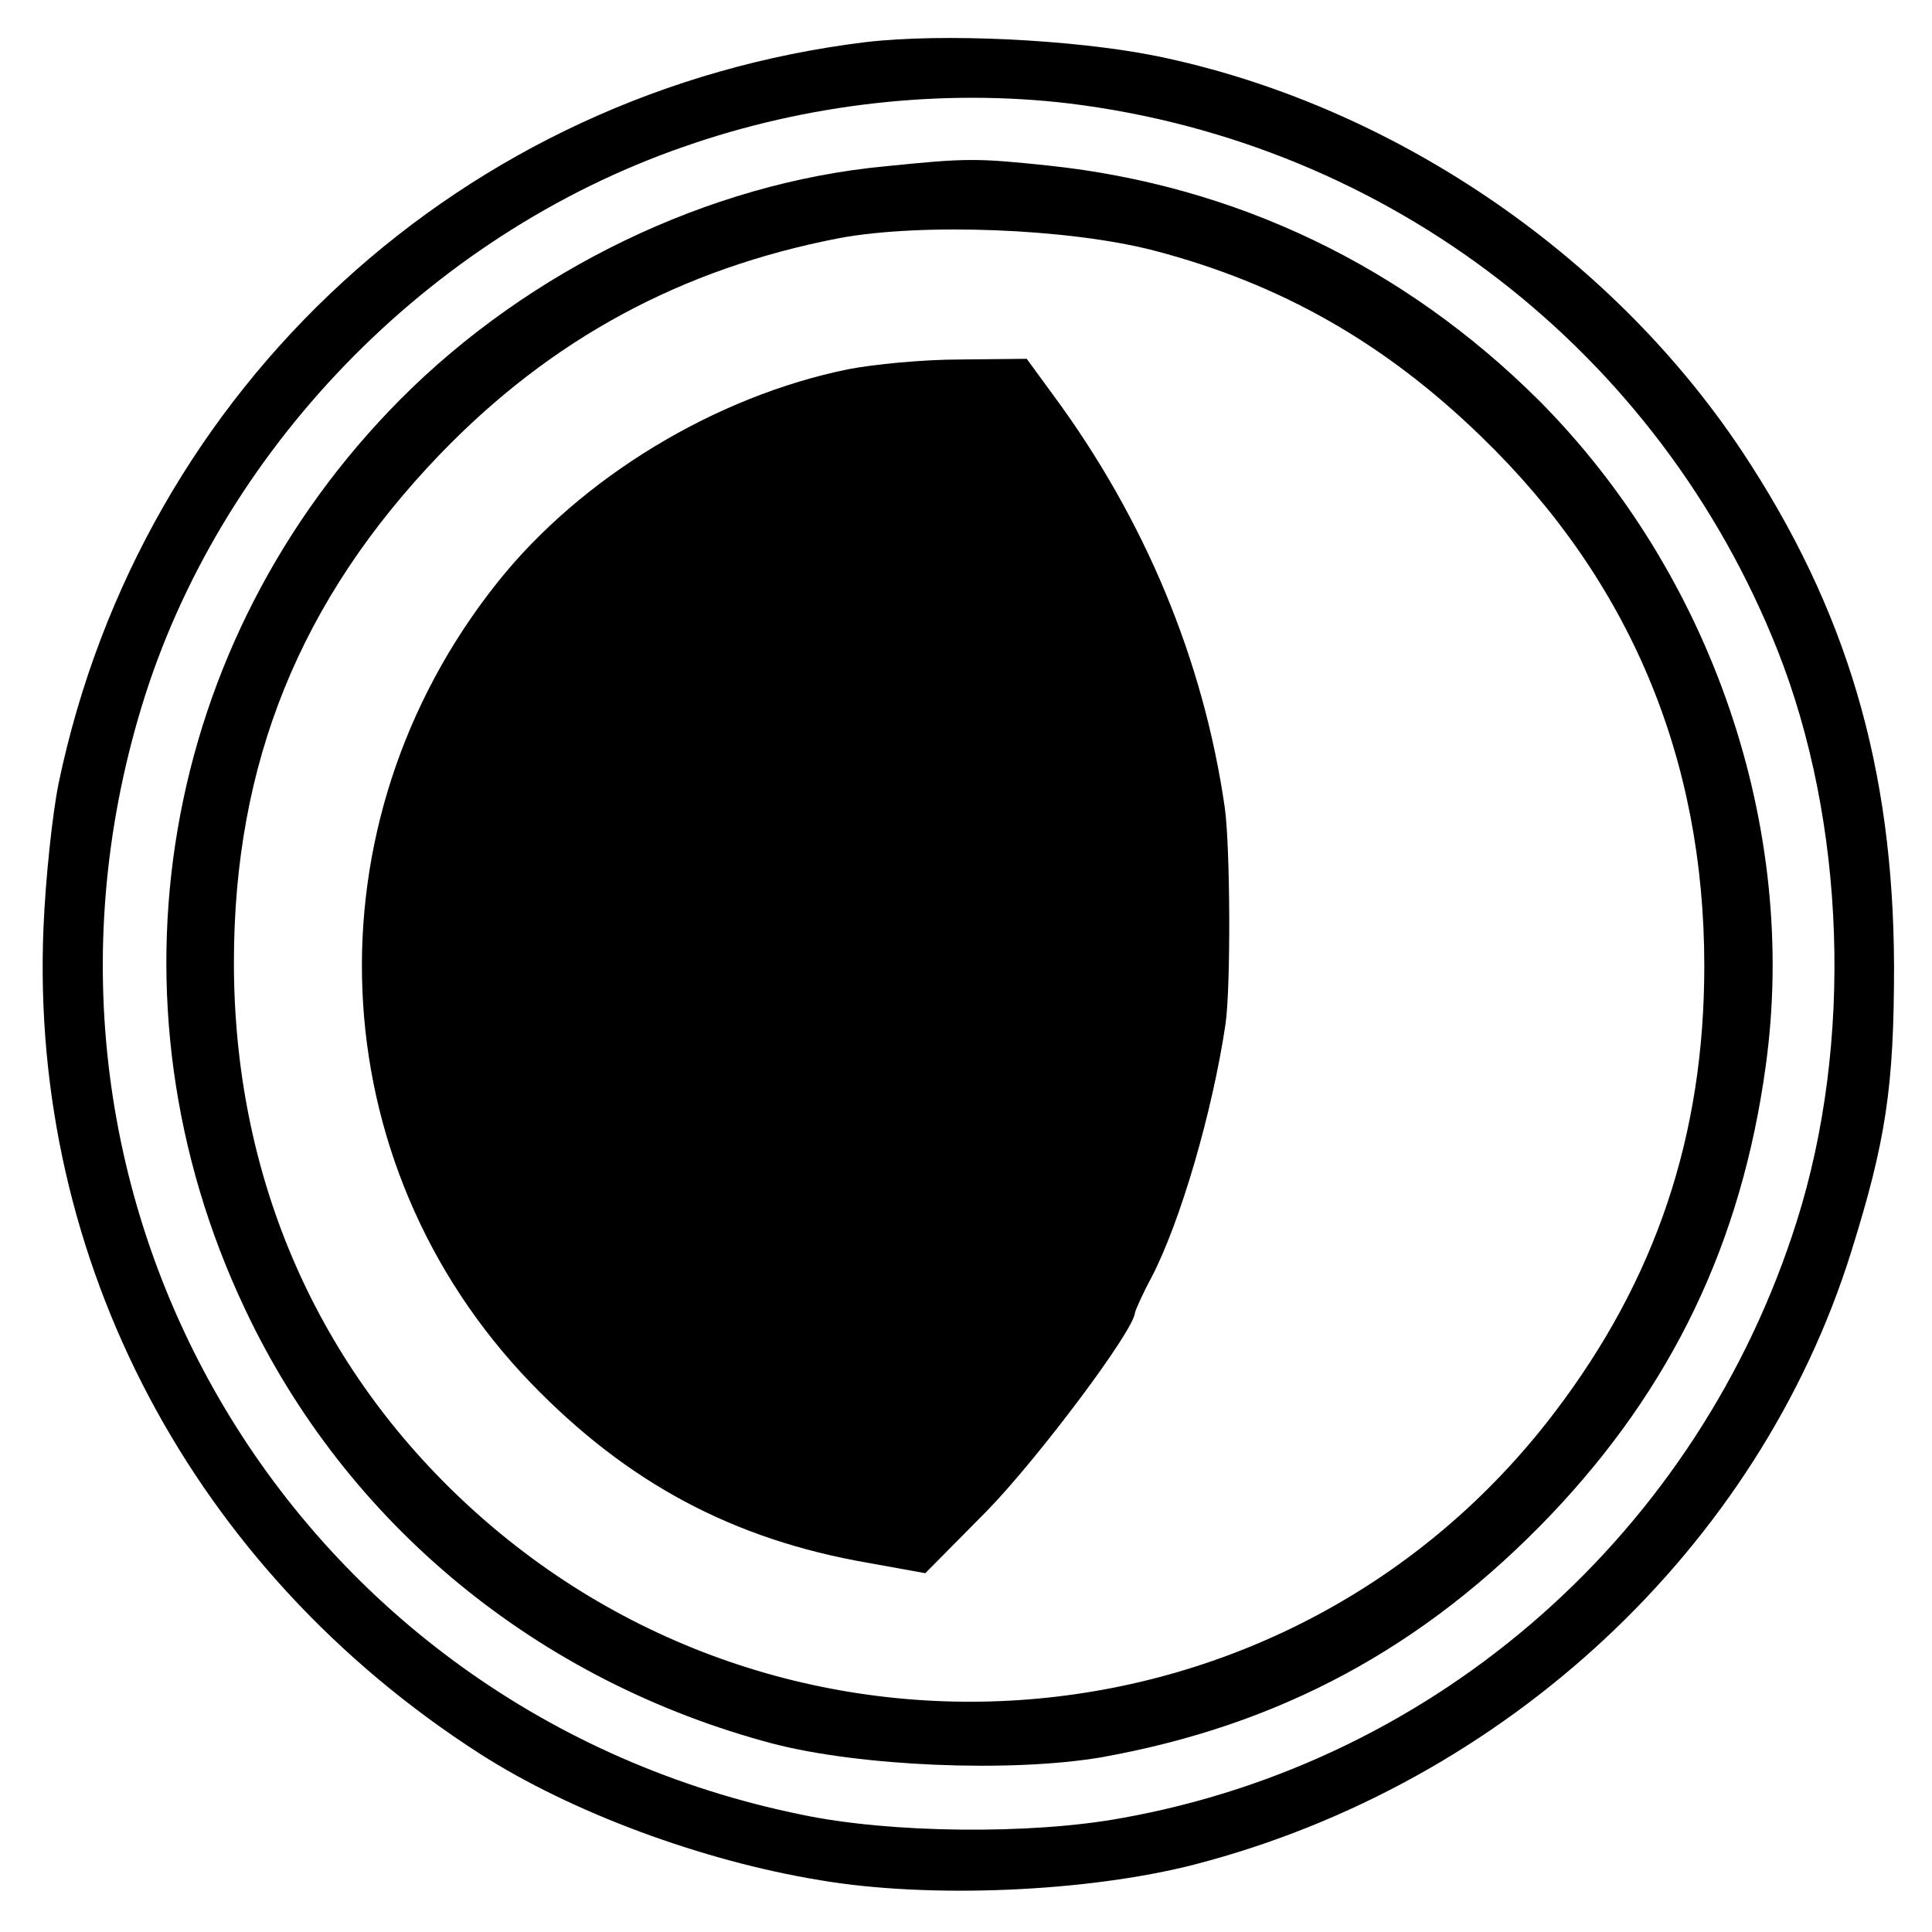 <?xml version="1.0" standalone="no"?>
<!DOCTYPE svg PUBLIC "-//W3C//DTD SVG 20010904//EN"
 "http://www.w3.org/TR/2001/REC-SVG-20010904/DTD/svg10.dtd">
<svg version="1.0" xmlns="http://www.w3.org/2000/svg"
 width="280pt" height="280pt" viewBox="0 0 280 280"
 preserveAspectRatio="xMidYMid meet">
<g transform="translate(0,280) scale(0.1,-0.1)"
fill="#000000" stroke="none">
<path d="M1255 2739 c-583 -71 -1050 -499 -1170 -1074 -9 -44 -19 -138 -22
-210 -20 -483 217 -930 633 -1197 131 -84 321 -155 493 -183 159 -27 388 -17
543 23 450 117 817 459 951 888 50 160 62 238 62 414 -1 289 -69 518 -221 747
-192 288 -511 503 -849 572 -120 24 -310 33 -420 20z m295 -89 c463 -57 854
-359 1026 -792 99 -250 110 -569 28 -828 -142 -450 -519 -783 -979 -865 -131
-24 -335 -22 -463 5 -736 150 -1175 886 -957 1605 112 370 414 683 785 812
179 63 376 85 560 63z"/>
<path d="M1283 2559 c-256 -24 -516 -150 -703 -338 -348 -351 -437 -870 -225
-1318 147 -312 425 -540 765 -630 127 -33 344 -42 475 -20 259 46 469 159 653
352 175 184 276 394 311 650 48 345 -78 713 -329 965 -195 194 -438 311 -710
340 -105 11 -119 11 -237 -1z m389 -122 c184 -48 335 -134 475 -270 215 -208
323 -466 323 -767 0 -245 -70 -454 -217 -647 -383 -504 -1121 -563 -1584 -126
-215 203 -330 474 -330 778 0 289 96 526 299 737 161 167 350 269 579 313 119
22 331 14 455 -18z"/>
<path d="M1230 2265 c-193 -39 -388 -157 -509 -309 -279 -350 -259 -841 48
-1160 140 -145 293 -227 489 -261 l83 -15 90 91 c73 75 213 261 214 287 1 4
11 27 24 51 42 81 88 239 107 366 8 54 7 259 -1 315 -31 214 -116 418 -249
598 l-38 52 -97 -1 c-53 0 -125 -7 -161 -14z"/>
</g>
</svg>
